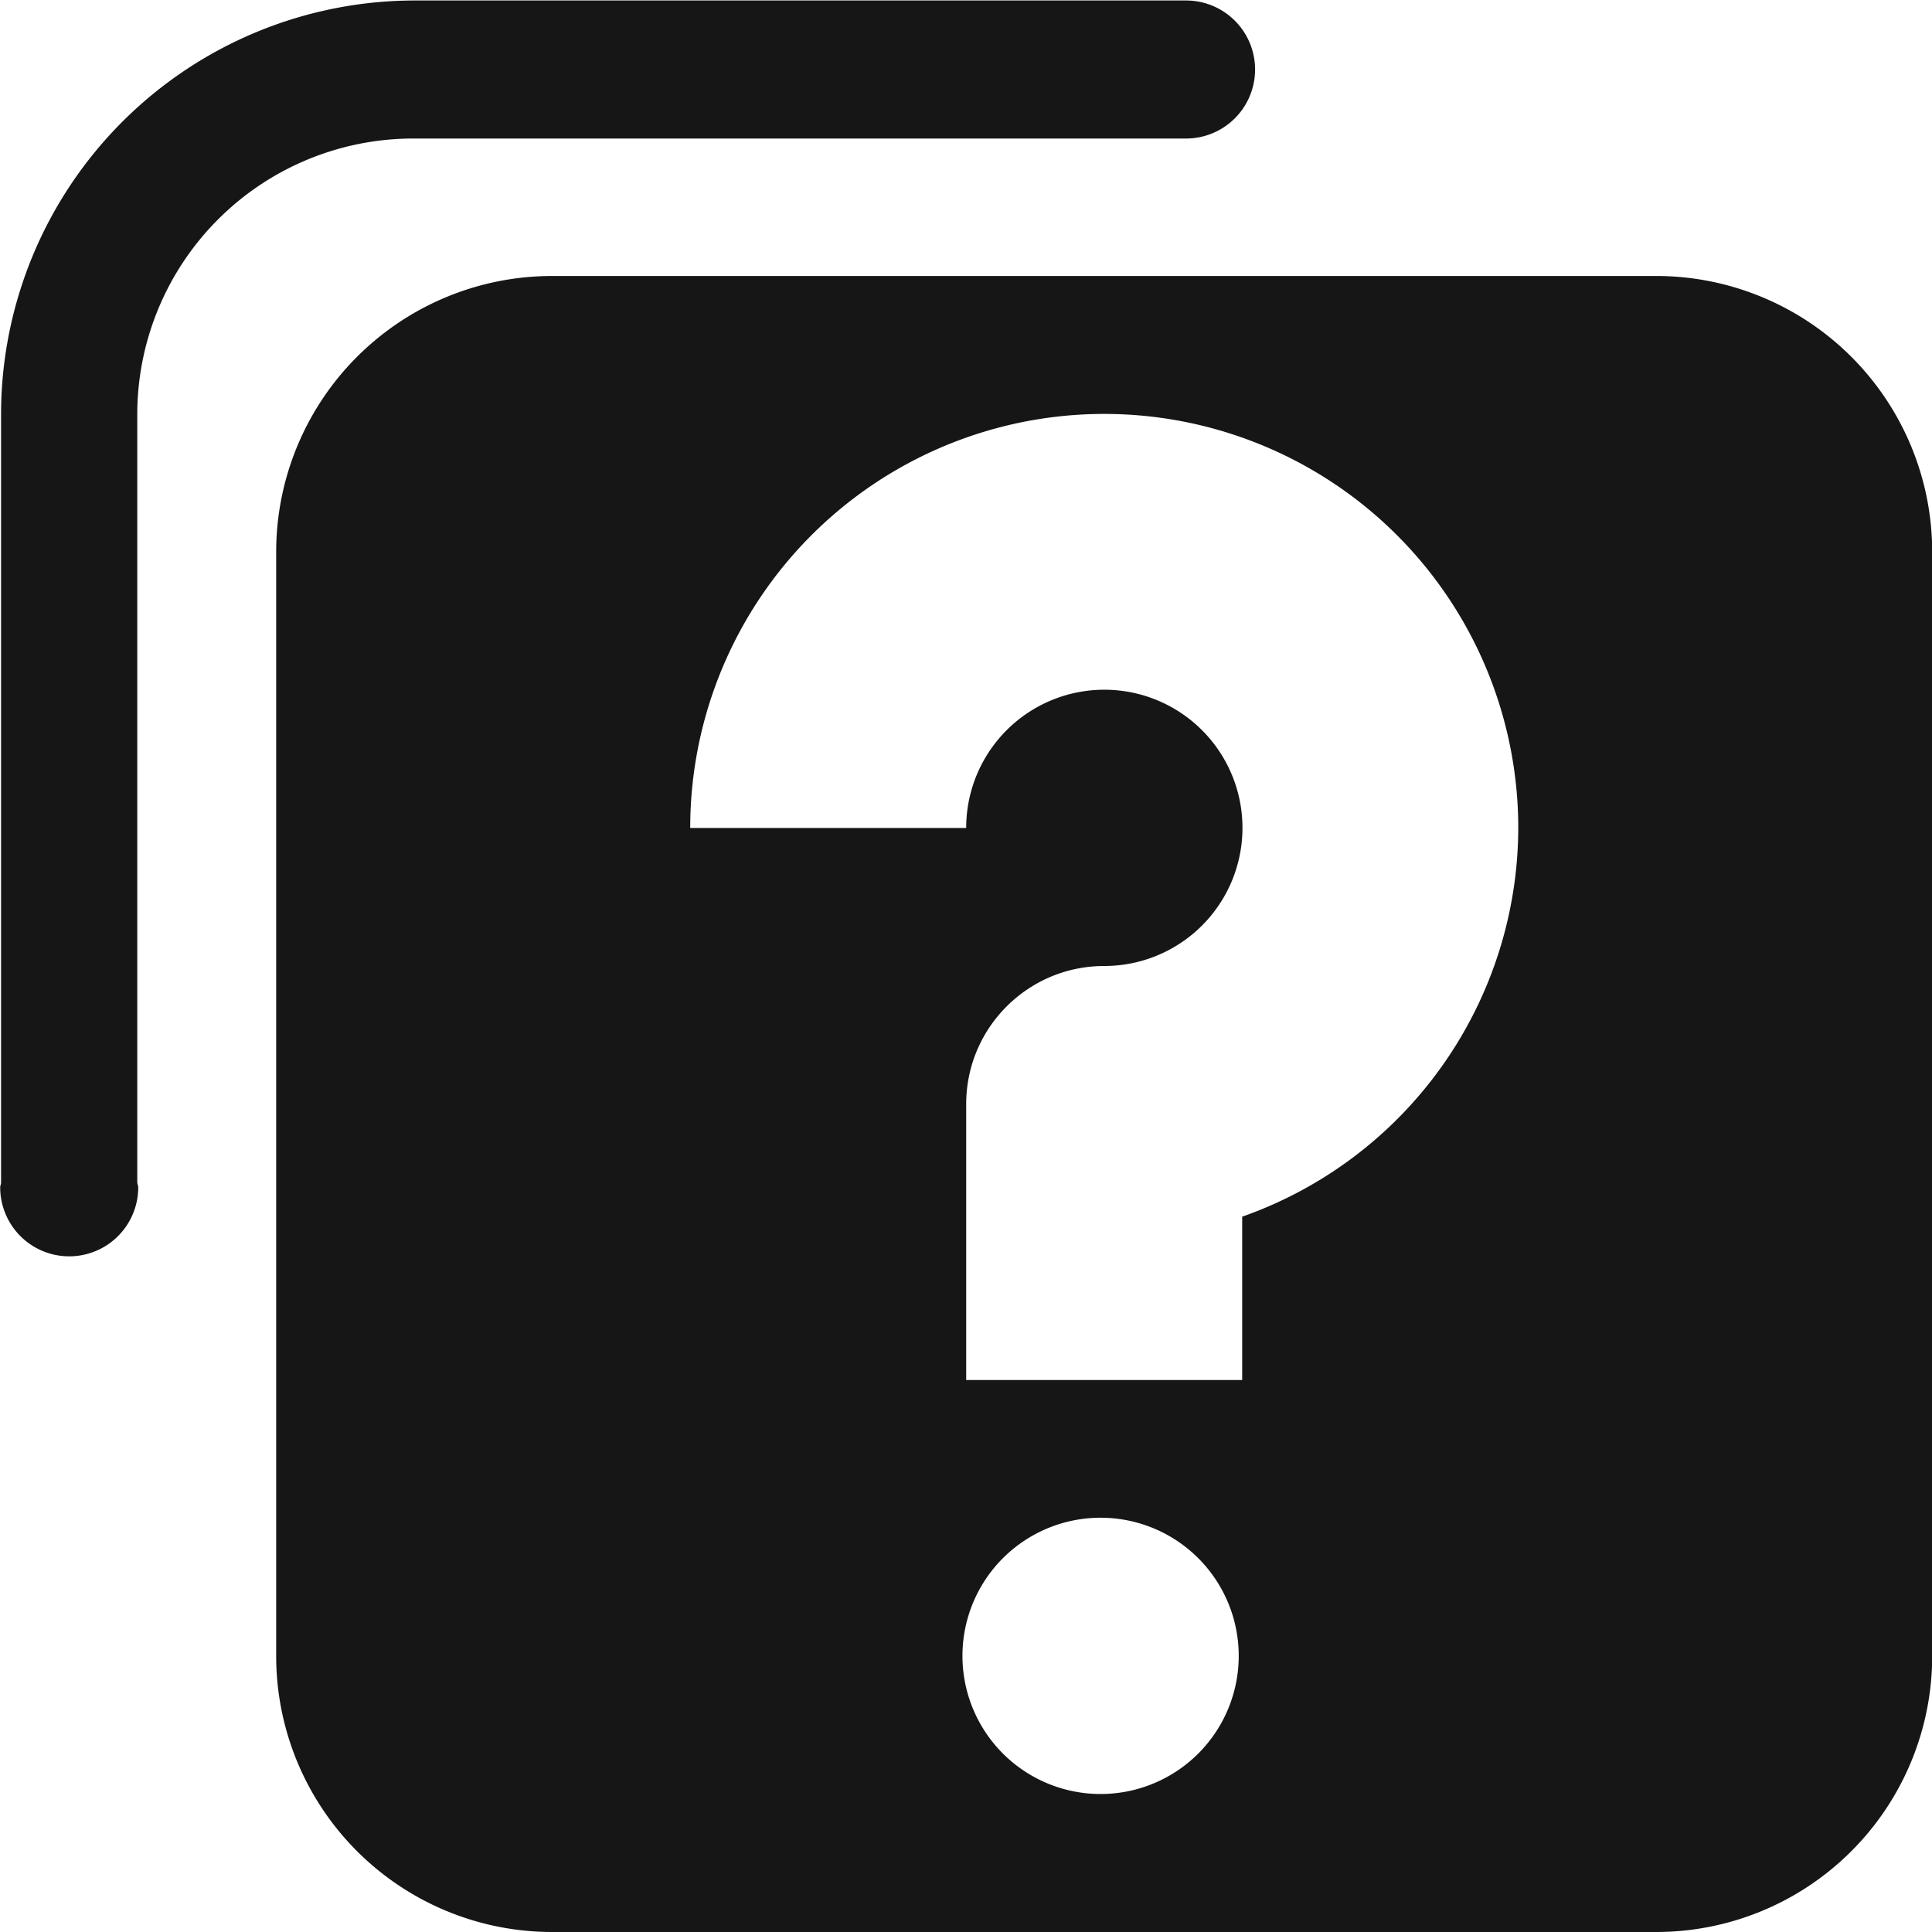 <?xml version="1.0" standalone="no"?><!DOCTYPE svg PUBLIC "-//W3C//DTD SVG 1.1//EN" "http://www.w3.org/Graphics/SVG/1.1/DTD/svg11.dtd"><svg t="1604318437084" class="icon" viewBox="0 0 1024 1024" version="1.1" xmlns="http://www.w3.org/2000/svg" p-id="3687" xmlns:xlink="http://www.w3.org/1999/xlink" width="128" height="128"><defs><style type="text/css"></style></defs><path d="M877.824 146.278H292.659a146.278 146.278 0 0 0-146.278 146.278v585.165A146.278 146.278 0 0 0 292.659 1024h585.165A146.278 146.278 0 0 0 1024.102 877.722V292.557a146.278 146.278 0 0 0-146.278-146.278z m-292.557 804.557a73.216 73.216 0 1 1 0-146.381 73.216 73.216 0 0 1 0 146.381z m73.114-305.971v86.579H512.102v-146.278c0-40.397 32.768-73.165 73.165-73.165A73.216 73.216 0 1 0 512.102 438.835H365.824a219.443 219.443 0 0 1 438.886 0 218.931 218.931 0 0 1-146.33 206.029z" fill="#161616" p-id="3688"></path><path d="M884.634 209.766v419.584h1.024v-409.6c-0.051-3.482-0.87-6.656-1.024-9.984z m-256-209.51H220.006A219.443 219.443 0 0 0 0.563 219.699v407.245c-0.051 0.819-0.461 1.536-0.461 2.355a36.557 36.557 0 1 0 73.165 0c0-0.922-0.461-1.741-0.512-2.611V219.699a146.278 146.278 0 0 1 146.278-146.278h409.6a36.557 36.557 0 1 0 0-73.165z" fill="#161616" p-id="3689"></path></svg>